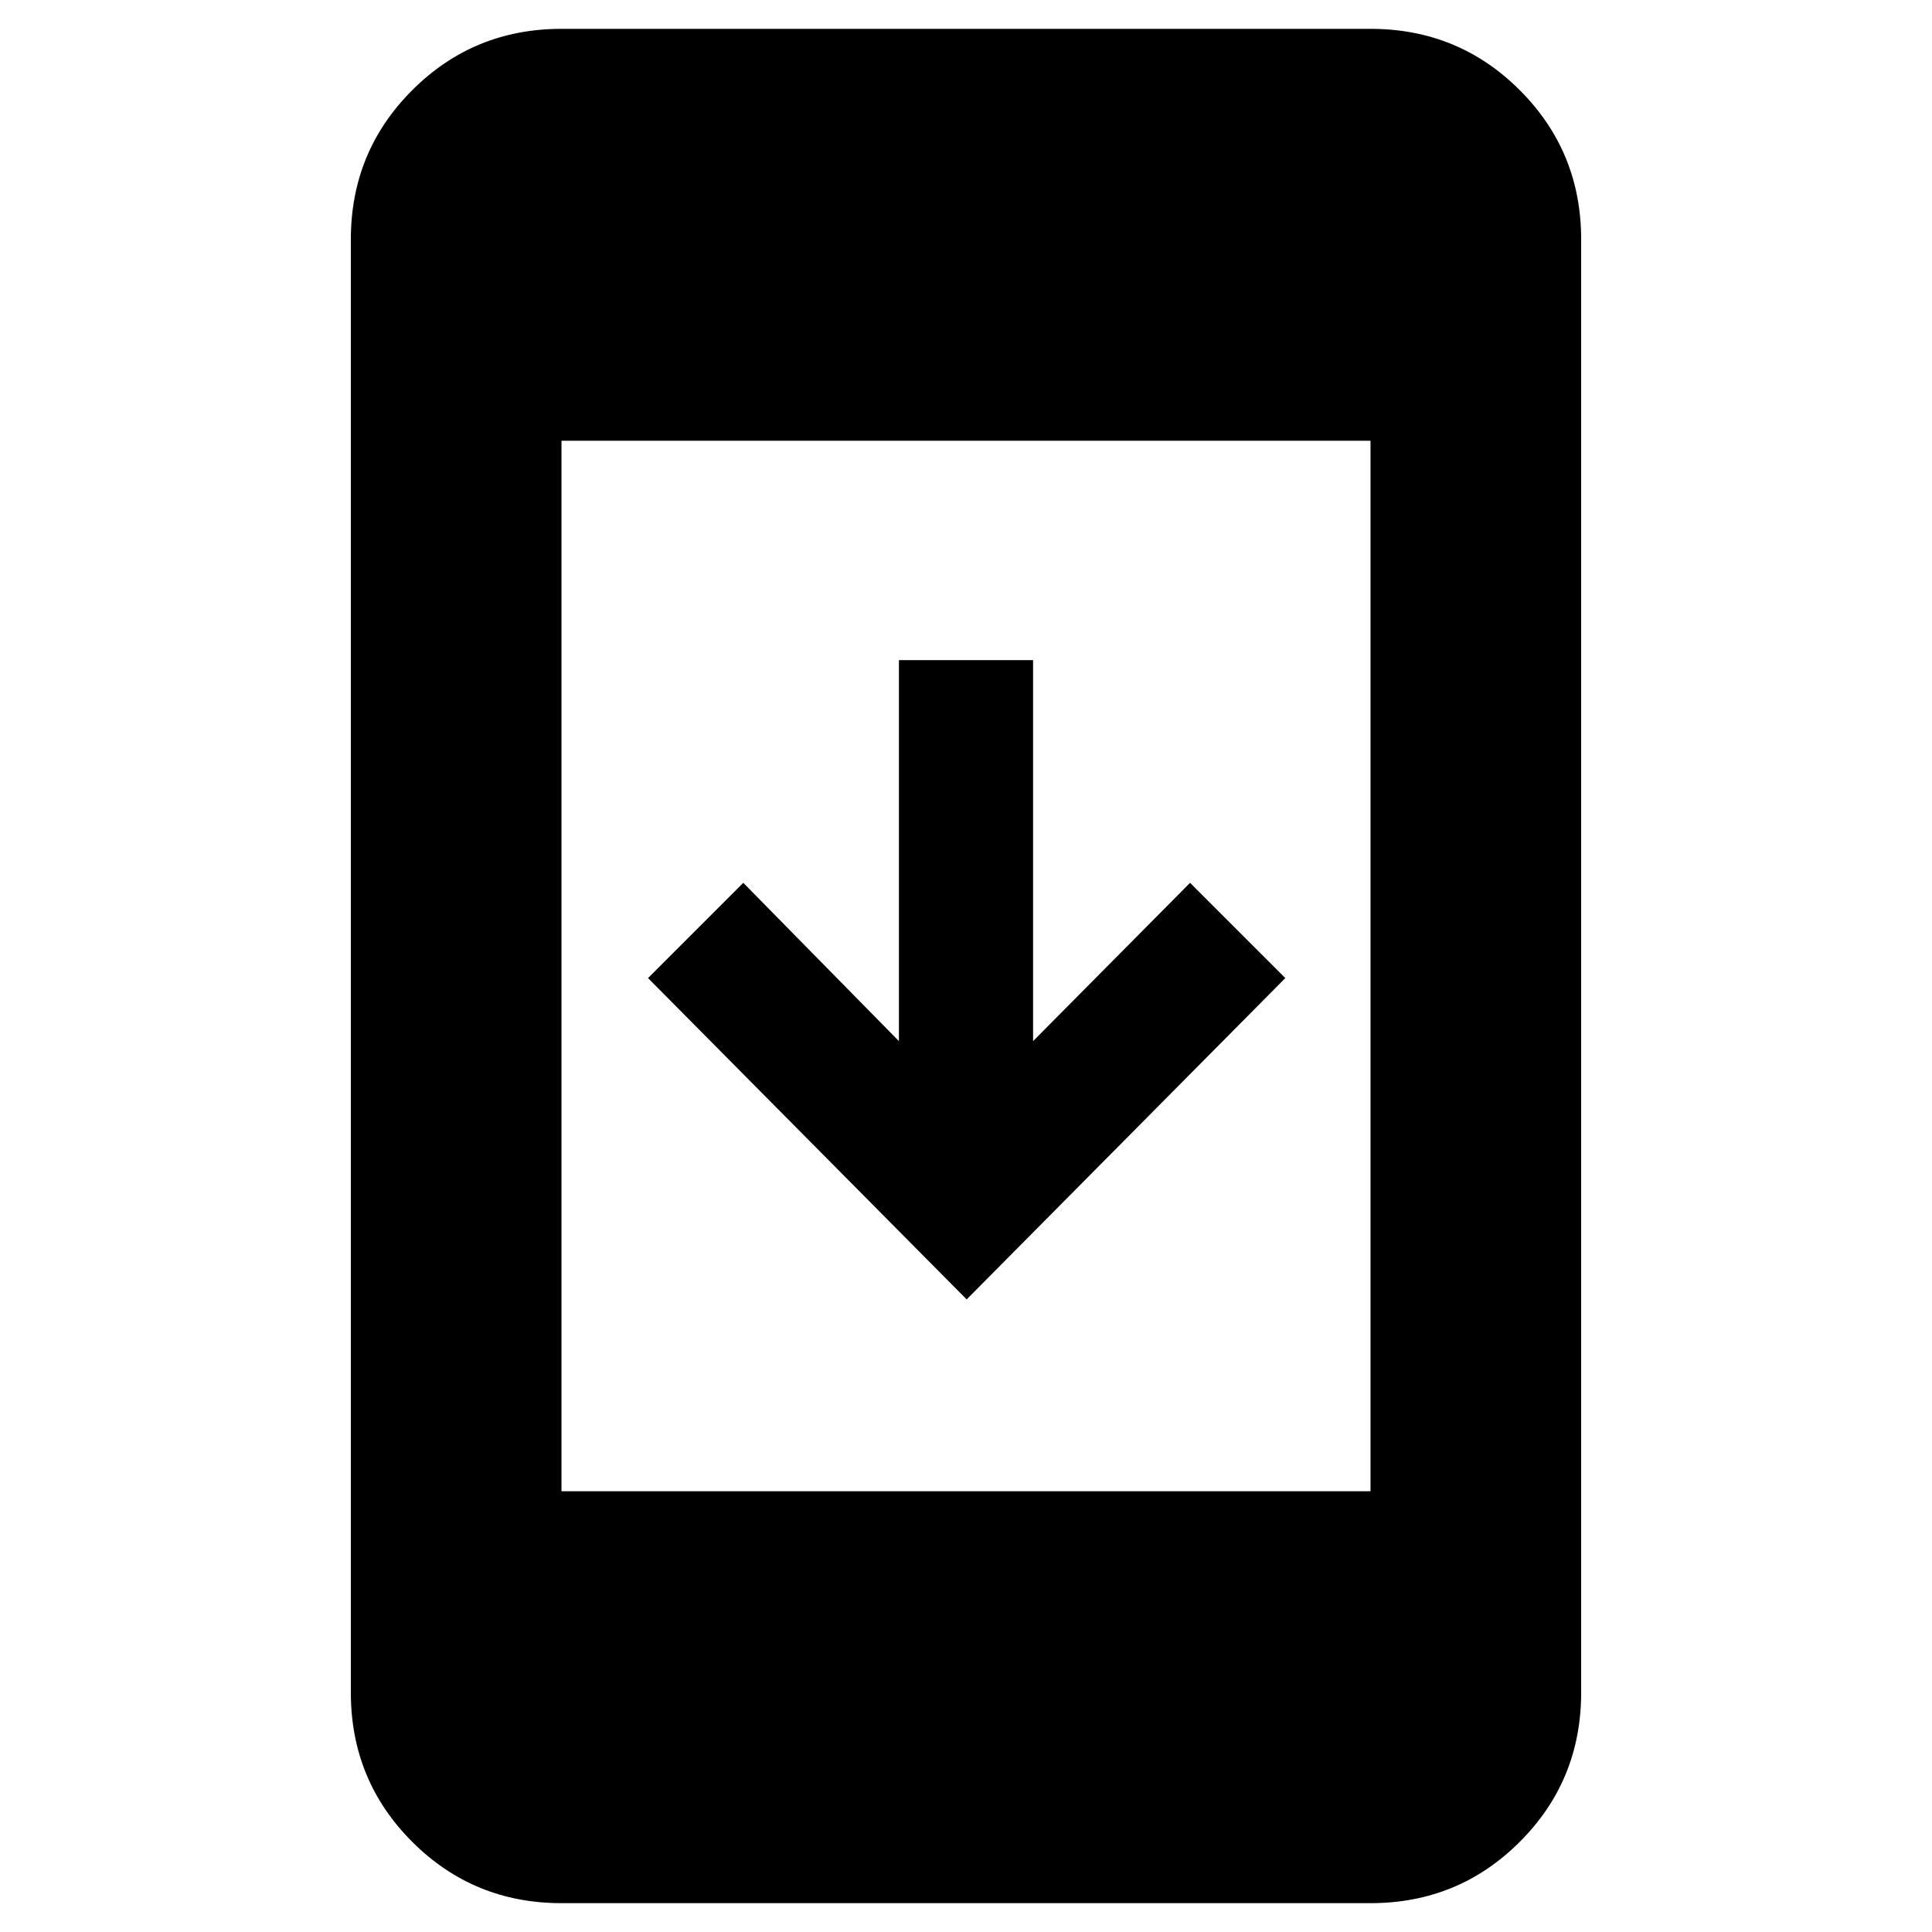 <svg xmlns="http://www.w3.org/2000/svg" height="40" viewBox="0 -960 960 960" width="40"><path d="M279-14.33q-43.7 0-74.18-30.49Q174.33-75.3 174.33-119v-722q0-43.7 30.49-74.18 30.48-30.49 74.18-30.49h402q43.7 0 74.18 30.49 30.49 30.48 30.49 74.18v722q0 43.7-30.49 74.18Q724.7-14.33 681-14.33H279ZM279-219h402v-522H279v522Zm201.33-95.33L322-474l47.33-47.33 77.34 78.66V-632h66.66v189.33l78-78.66L638.67-474 480.33-314.33Z"/></svg>
